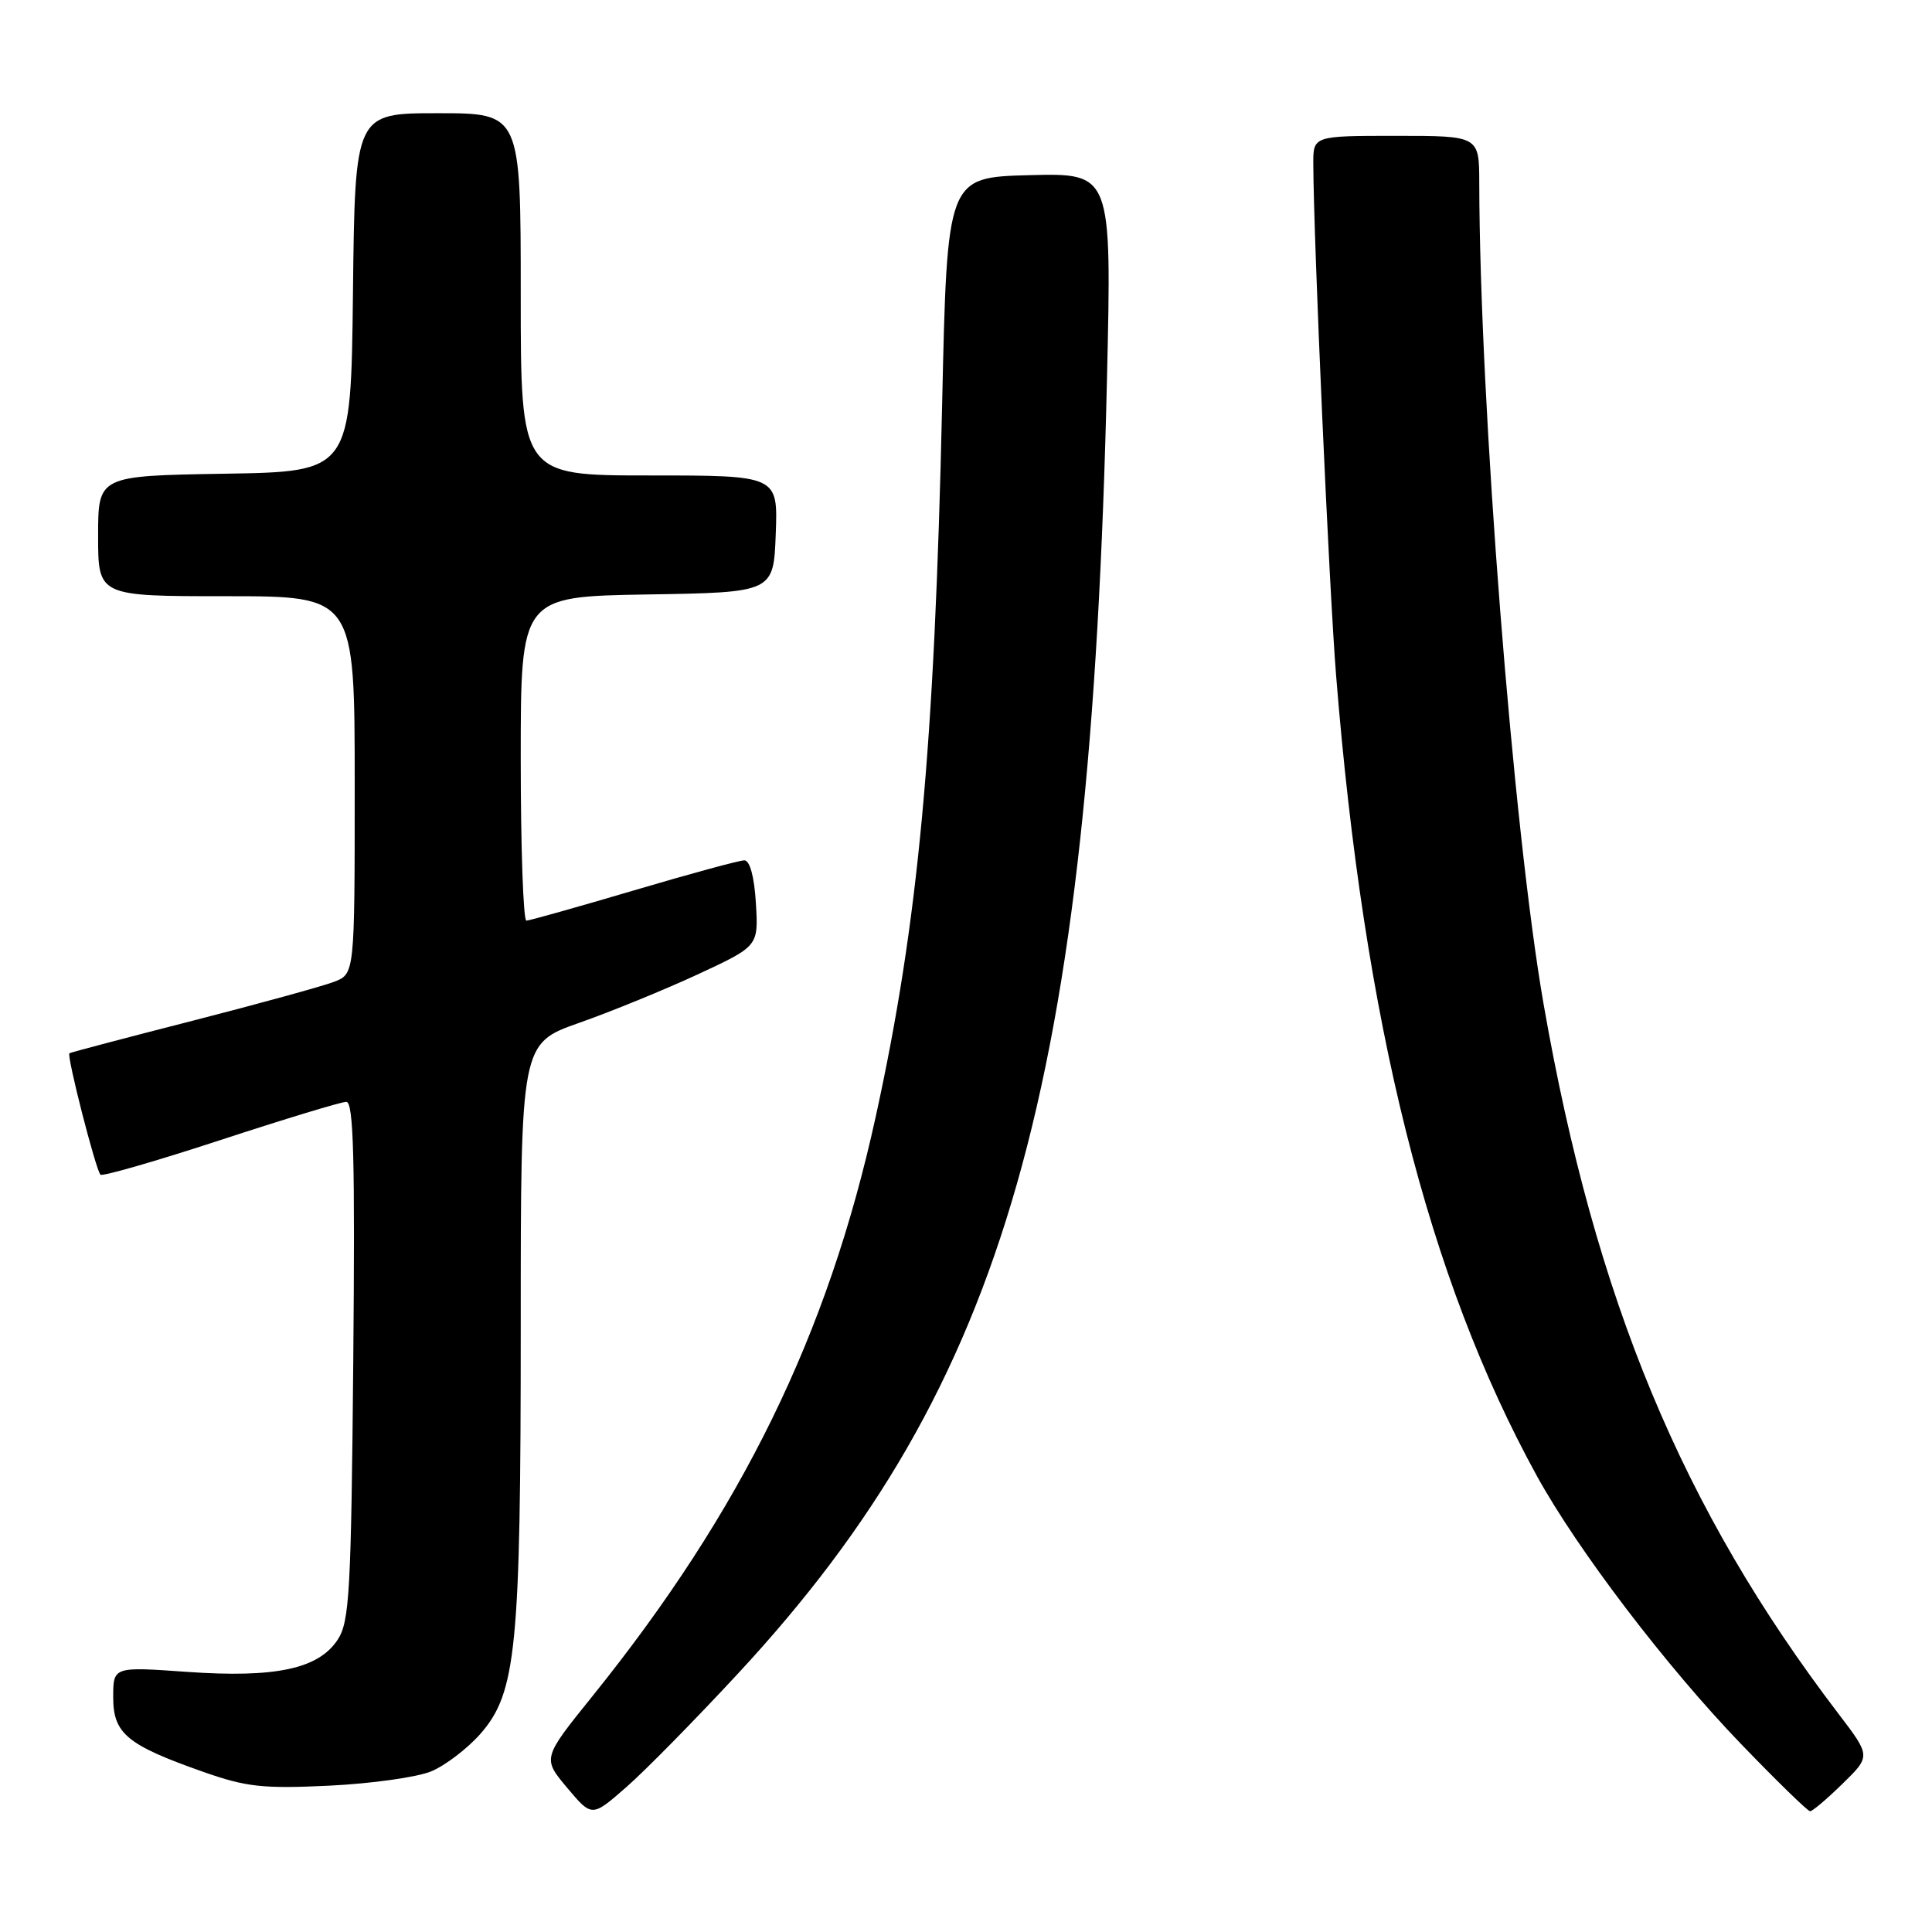 <?xml version="1.0" encoding="UTF-8" standalone="no"?>
<!DOCTYPE svg PUBLIC "-//W3C//DTD SVG 1.1//EN" "http://www.w3.org/Graphics/SVG/1.1/DTD/svg11.dtd" >
<svg xmlns="http://www.w3.org/2000/svg" xmlns:xlink="http://www.w3.org/1999/xlink" version="1.1" viewBox="0 0 256 256">
 <g >
 <path fill="currentColor"
d=" M 97.86 221.68 C 133.34 183.38 144.52 144.11 146.68 50.21 C 147.31 22.93 147.31 22.93 136.40 23.21 C 125.50 23.50 125.50 23.50 124.84 53.50 C 123.83 99.15 121.68 122.26 116.03 148.00 C 109.70 176.86 98.31 200.15 78.51 224.74 C 71.87 232.98 71.87 232.98 75.15 236.89 C 78.43 240.79 78.43 240.79 82.96 236.83 C 85.46 234.65 92.16 227.83 97.86 221.68 Z  M 244.15 236.35 C 247.89 232.70 247.89 232.70 243.62 227.10 C 222.89 199.93 211.39 172.24 204.54 133.09 C 200.51 110.00 196.06 53.26 196.01 24.25 C 196.00 18.00 196.00 18.00 185.00 18.00 C 174.00 18.00 174.00 18.00 174.02 21.75 C 174.06 31.93 176.12 78.06 177.04 89.50 C 180.75 135.62 189.20 169.28 203.65 195.58 C 209.04 205.37 220.83 220.86 230.74 231.13 C 235.44 236.01 239.54 240.00 239.85 240.00 C 240.16 240.00 242.10 238.36 244.15 236.35 Z  M 57.15 234.71 C 59.01 233.93 61.93 231.70 63.65 229.75 C 68.42 224.31 69.00 218.47 69.00 175.80 C 69.00 138.26 69.00 138.26 76.75 135.53 C 81.01 134.03 88.10 131.13 92.50 129.09 C 100.50 125.37 100.50 125.37 100.16 119.68 C 99.95 116.17 99.36 114.00 98.63 114.00 C 97.98 114.00 91.39 115.79 83.97 117.99 C 76.56 120.18 70.16 121.98 69.75 121.99 C 69.34 121.99 69.00 112.34 69.00 100.52 C 69.00 79.05 69.00 79.05 85.75 78.77 C 102.50 78.50 102.50 78.50 102.79 70.75 C 103.08 63.00 103.08 63.00 86.04 63.00 C 69.00 63.00 69.00 63.00 69.00 39.00 C 69.00 15.00 69.00 15.00 58.02 15.00 C 47.04 15.00 47.04 15.00 46.77 38.75 C 46.50 62.50 46.50 62.50 29.75 62.77 C 13.00 63.05 13.00 63.05 13.00 71.02 C 13.00 79.00 13.00 79.00 30.00 79.00 C 47.00 79.00 47.00 79.00 47.00 104.02 C 47.00 129.05 47.00 129.05 44.25 130.10 C 42.74 130.68 34.30 133.00 25.50 135.26 C 16.70 137.51 9.36 139.45 9.20 139.56 C 8.80 139.83 12.69 155.03 13.31 155.65 C 13.57 155.91 20.73 153.84 29.22 151.06 C 37.71 148.28 45.21 146.00 45.89 146.00 C 46.85 146.00 47.05 153.59 46.81 180.30 C 46.53 210.93 46.31 214.88 44.75 217.26 C 42.21 221.14 36.50 222.36 24.75 221.53 C 15.00 220.84 15.00 220.84 15.00 224.90 C 15.00 229.71 16.82 231.22 26.93 234.78 C 32.64 236.79 34.83 237.03 43.63 236.61 C 49.20 236.34 55.29 235.49 57.15 234.71 Z "/>
</g>
</svg>